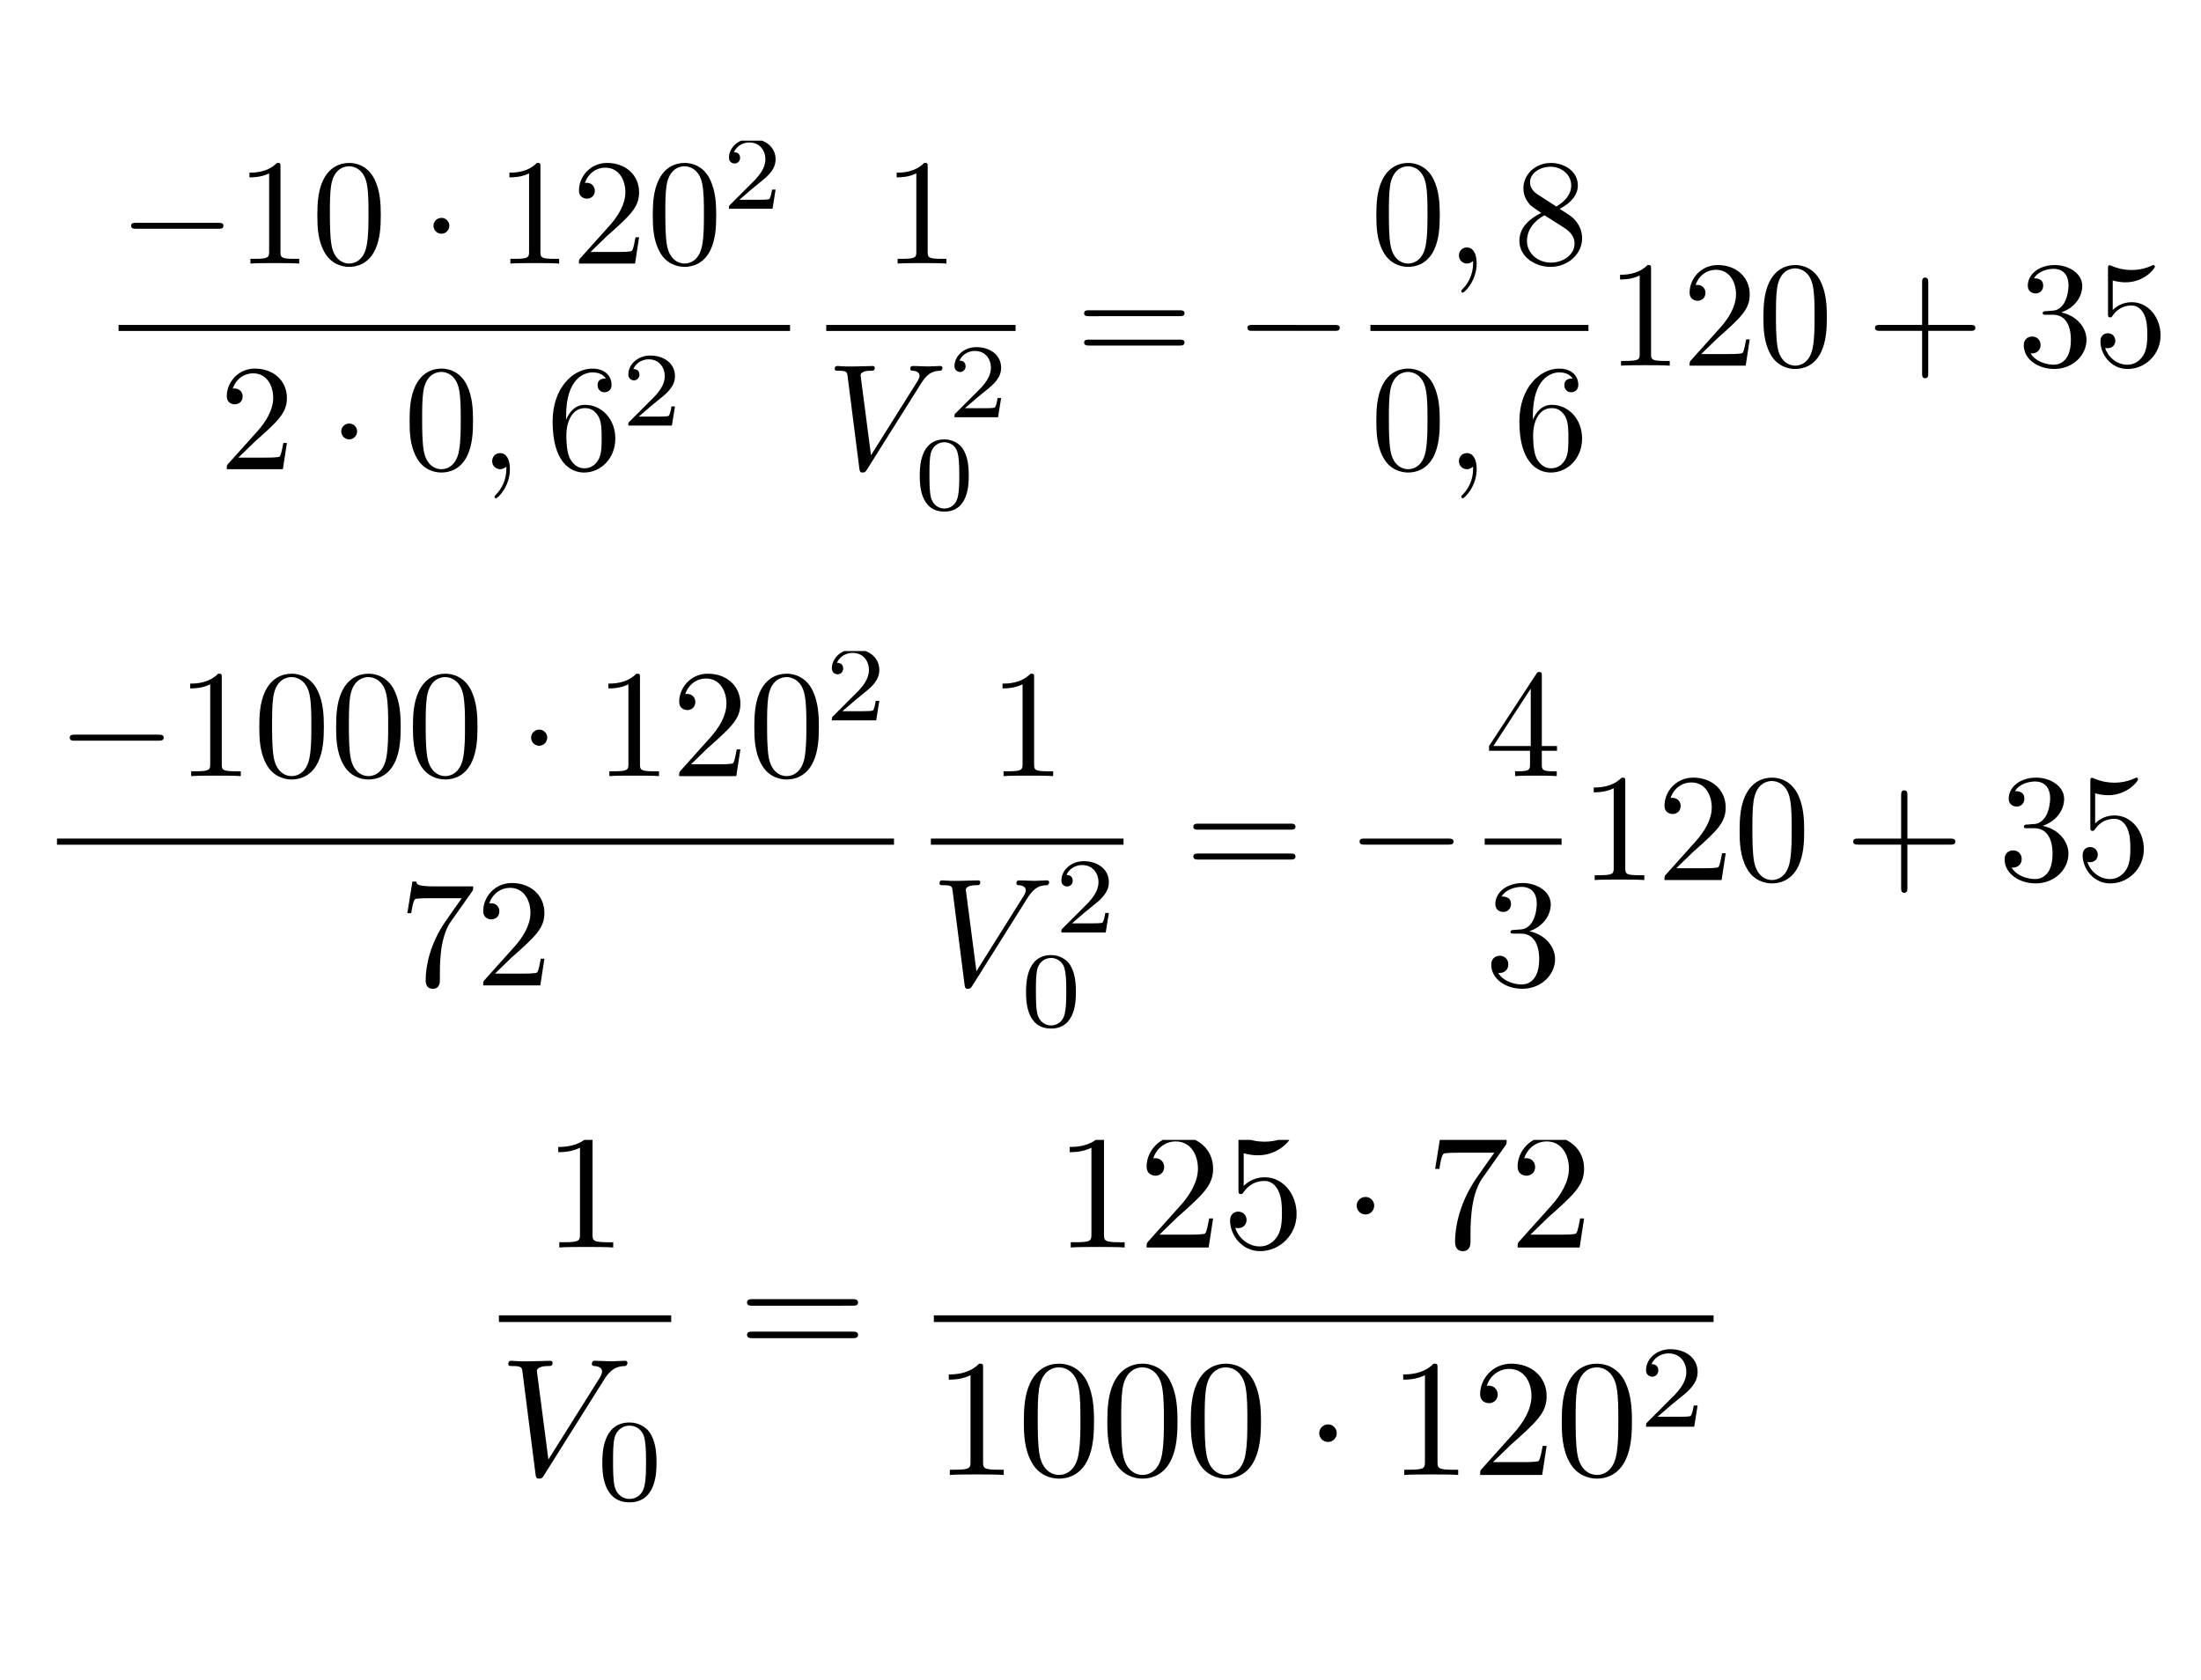 <?xml version="1.0" encoding="UTF-8" standalone="no"?>
<svg
   width="212.396pt"
   height="162.066pt"
   viewBox="0 0 212.396 162.066"
   version="1.1"
   id="svg5541"
   xml:space="preserve"
   xmlns:xlink="http://www.w3.org/1999/xlink"
   xmlns="http://www.w3.org/2000/svg"
   xmlns:svg="http://www.w3.org/2000/svg"><defs
     id="defs5414"><g
       id="g5409"><symbol
         overflow="visible"
         id="glyph0-0"><path
           style="stroke:none"
           d=""
           id="path5352" /></symbol><symbol
         overflow="visible"
         id="glyph0-1"><path
           style="stroke:none"
           d="m 6.562,-2.297 c 0.172,0 0.359,0 0.359,-0.203 0,-0.188 -0.188,-0.188 -0.359,-0.188 H 1.172 c -0.172,0 -0.344,0 -0.344,0.188 0,0.203 0.172,0.203 0.344,0.203 z m 0,0"
           id="path5355" /></symbol><symbol
         overflow="visible"
         id="glyph0-2"><path
           style="stroke:none"
           d="m 1.906,-2.5 c 0,-0.281 -0.234,-0.516 -0.516,-0.516 -0.297,0 -0.531,0.234 -0.531,0.516 0,0.297 0.234,0.531 0.531,0.531 0.281,0 0.516,-0.234 0.516,-0.531 z m 0,0"
           id="path5358" /></symbol><symbol
         overflow="visible"
         id="glyph1-0"><path
           style="stroke:none"
           d=""
           id="path5361" /></symbol><symbol
         overflow="visible"
         id="glyph1-1"><path
           style="stroke:none"
           d="m 2.938,-6.375 c 0,-0.25 0,-0.266 -0.234,-0.266 C 2.078,-6 1.203,-6 0.891,-6 v 0.312 c 0.203,0 0.781,0 1.297,-0.266 v 5.172 c 0,0.359 -0.031,0.469 -0.922,0.469 h -0.312 V 0 c 0.344,-0.031 1.203,-0.031 1.609,-0.031 0.391,0 1.266,0 1.609,0.031 v -0.312 h -0.312 c -0.906,0 -0.922,-0.109 -0.922,-0.469 z m 0,0"
           id="path5364" /></symbol><symbol
         overflow="visible"
         id="glyph1-2"><path
           style="stroke:none"
           d="m 4.578,-3.188 c 0,-0.797 -0.047,-1.594 -0.391,-2.328 -0.453,-0.969 -1.281,-1.125 -1.688,-1.125 -0.609,0 -1.328,0.266 -1.75,1.188 -0.312,0.688 -0.359,1.469 -0.359,2.266 0,0.75 0.031,1.641 0.453,2.406 0.422,0.797 1.156,1 1.641,1 0.531,0 1.297,-0.203 1.734,-1.156 0.312,-0.688 0.359,-1.469 0.359,-2.25 z M 2.484,0 C 2.094,0 1.5,-0.25 1.328,-1.203 1.219,-1.797 1.219,-2.719 1.219,-3.312 c 0,-0.641 0,-1.297 0.078,-1.828 0.188,-1.188 0.938,-1.281 1.188,-1.281 0.328,0 0.984,0.188 1.172,1.172 0.109,0.562 0.109,1.312 0.109,1.938 0,0.75 0,1.422 -0.109,2.062 C 3.5,-0.297 2.938,0 2.484,0 Z m 0,0"
           id="path5367" /></symbol><symbol
         overflow="visible"
         id="glyph1-3"><path
           style="stroke:none"
           d="m 1.266,-0.766 1.062,-1.031 c 1.547,-1.375 2.141,-1.906 2.141,-2.906 0,-1.141 -0.891,-1.938 -2.109,-1.938 -1.125,0 -1.859,0.922 -1.859,1.812 0,0.547 0.5,0.547 0.531,0.547 0.172,0 0.516,-0.109 0.516,-0.531 0,-0.25 -0.188,-0.516 -0.531,-0.516 -0.078,0 -0.094,0 -0.125,0.016 0.219,-0.656 0.766,-1.016 1.344,-1.016 0.906,0 1.328,0.812 1.328,1.625 C 3.562,-3.906 3.078,-3.125 2.516,-2.5 l -1.906,2.125 C 0.5,-0.266 0.5,-0.234 0.5,0 H 4.203 L 4.469,-1.734 H 4.234 C 4.172,-1.438 4.109,-1 4,-0.844 3.938,-0.766 3.281,-0.766 3.062,-0.766 Z m 0,0"
           id="path5370" /></symbol><symbol
         overflow="visible"
         id="glyph1-4"><path
           style="stroke:none"
           d="m 1.312,-3.266 v -0.25 c 0,-2.516 1.234,-2.875 1.75,-2.875 0.234,0 0.656,0.062 0.875,0.406 -0.156,0 -0.547,0 -0.547,0.438 0,0.312 0.234,0.469 0.453,0.469 0.156,0 0.469,-0.094 0.469,-0.484 0,-0.594 -0.438,-1.078 -1.266,-1.078 -1.281,0 -2.625,1.281 -2.625,3.484 0,2.672 1.156,3.375 2.078,3.375 1.109,0 2.062,-0.938 2.062,-2.25 0,-1.266 -0.891,-2.219 -2,-2.219 -0.672,0 -1.047,0.5 -1.25,0.984 z M 2.5,-0.062 c -0.625,0 -0.922,-0.594 -0.984,-0.75 -0.188,-0.469 -0.188,-1.266 -0.188,-1.438 0,-0.781 0.328,-1.781 1.219,-1.781 0.172,0 0.625,0 0.938,0.625 0.172,0.359 0.172,0.875 0.172,1.359 0,0.484 0,0.984 -0.172,1.344 C 3.188,-0.109 2.734,-0.062 2.5,-0.062 Z m 0,0"
           id="path5373" /></symbol><symbol
         overflow="visible"
         id="glyph1-5"><path
           style="stroke:none"
           d="m 6.844,-3.266 c 0.156,0 0.344,0 0.344,-0.188 C 7.188,-3.656 7,-3.656 6.859,-3.656 h -5.969 c -0.141,0 -0.328,0 -0.328,0.203 0,0.188 0.188,0.188 0.328,0.188 z m 0.016,1.938 c 0.141,0 0.328,0 0.328,-0.203 0,-0.188 -0.188,-0.188 -0.344,-0.188 H 0.891 c -0.141,0 -0.328,0 -0.328,0.188 0,0.203 0.188,0.203 0.328,0.203 z m 0,0"
           id="path5376" /></symbol><symbol
         overflow="visible"
         id="glyph1-6"><path
           style="stroke:none"
           d="m 1.625,-4.562 c -0.453,-0.297 -0.5,-0.625 -0.5,-0.797 0,-0.609 0.656,-1.031 1.359,-1.031 0.719,0 1.359,0.516 1.359,1.234 0,0.578 -0.391,1.047 -0.984,1.391 z m 1.453,0.953 C 3.797,-3.984 4.281,-4.5 4.281,-5.156 c 0,-0.922 -0.875,-1.484 -1.781,-1.484 -1,0 -1.812,0.734 -1.812,1.672 0,0.172 0.016,0.625 0.438,1.094 0.109,0.109 0.484,0.359 0.734,0.531 C 1.281,-3.047 0.422,-2.5 0.422,-1.5 c 0,1.047 1.016,1.719 2.062,1.719 1.125,0 2.078,-0.828 2.078,-1.891 0,-0.359 -0.109,-0.812 -0.5,-1.234 C 3.875,-3.109 3.719,-3.203 3.078,-3.609 Z m -1,0.422 1.234,0.781 c 0.281,0.188 0.75,0.484 0.75,1.094 0,0.734 -0.75,1.25 -1.562,1.25 -0.859,0 -1.578,-0.609 -1.578,-1.438 0,-0.578 0.312,-1.219 1.156,-1.688 z m 0,0"
           id="path5379" /></symbol><symbol
         overflow="visible"
         id="glyph1-7"><path
           style="stroke:none"
           d="m 4.078,-2.297 h 2.781 C 7,-2.297 7.188,-2.297 7.188,-2.5 7.188,-2.688 7,-2.688 6.859,-2.688 h -2.781 v -2.797 c 0,-0.141 0,-0.328 -0.203,-0.328 -0.203,0 -0.203,0.188 -0.203,0.328 V -2.688 h -2.781 c -0.141,0 -0.328,0 -0.328,0.188 0,0.203 0.188,0.203 0.328,0.203 h 2.781 V 0.5 c 0,0.141 0,0.328 0.203,0.328 0.203,0 0.203,-0.188 0.203,-0.328 z m 0,0"
           id="path5382" /></symbol><symbol
         overflow="visible"
         id="glyph1-8"><path
           style="stroke:none"
           d="m 2.891,-3.516 c 0.812,-0.266 1.391,-0.953 1.391,-1.75 0,-0.812 -0.875,-1.375 -1.828,-1.375 -1,0 -1.766,0.594 -1.766,1.359 0,0.328 0.219,0.516 0.516,0.516 0.297,0 0.5,-0.219 0.5,-0.516 0,-0.484 -0.469,-0.484 -0.609,-0.484 0.297,-0.5 0.953,-0.625 1.312,-0.625 0.422,0 0.969,0.219 0.969,1.109 0,0.125 -0.031,0.703 -0.281,1.141 C 2.797,-3.656 2.453,-3.625 2.203,-3.625 2.125,-3.609 1.891,-3.594 1.812,-3.594 c -0.078,0.016 -0.141,0.031 -0.141,0.125 0,0.109 0.062,0.109 0.234,0.109 h 0.438 c 0.812,0 1.188,0.672 1.188,1.656 0,1.359 -0.688,1.641 -1.125,1.641 -0.438,0 -1.188,-0.172 -1.531,-0.75 0.344,0.047 0.656,-0.172 0.656,-0.547 0,-0.359 -0.266,-0.562 -0.547,-0.562 -0.25,0 -0.562,0.141 -0.562,0.578 0,0.906 0.922,1.562 2.016,1.562 1.219,0 2.125,-0.906 2.125,-1.922 0,-0.812 -0.641,-1.594 -1.672,-1.812 z m 0,0"
           id="path5385" /></symbol><symbol
         overflow="visible"
         id="glyph1-9"><path
           style="stroke:none"
           d="m 4.469,-2 c 0,-1.188 -0.812,-2.188 -1.891,-2.188 -0.469,0 -0.906,0.156 -1.266,0.516 V -5.625 c 0.203,0.062 0.531,0.125 0.844,0.125 1.234,0 1.938,-0.906 1.938,-1.031 0,-0.062 -0.031,-0.109 -0.109,-0.109 0,0 -0.031,0 -0.078,0.031 C 3.703,-6.516 3.219,-6.312 2.547,-6.312 2.156,-6.312 1.688,-6.391 1.219,-6.594 1.141,-6.625 1.125,-6.625 1.109,-6.625 1,-6.625 1,-6.547 1,-6.391 V -3.438 c 0,0.172 0,0.25 0.141,0.25 0.078,0 0.094,-0.016 0.141,-0.078 C 1.391,-3.422 1.75,-3.969 2.562,-3.969 c 0.516,0 0.766,0.453 0.844,0.641 0.156,0.375 0.188,0.75 0.188,1.25 0,0.359 0,0.953 -0.25,1.375 C 3.109,-0.312 2.734,-0.062 2.281,-0.062 c -0.719,0 -1.297,-0.531 -1.469,-1.109 0.031,0 0.062,0.016 0.172,0.016 0.328,0 0.5,-0.25 0.5,-0.484 0,-0.25 -0.172,-0.5 -0.5,-0.5 C 0.844,-2.141 0.5,-2.062 0.5,-1.609 0.5,-0.75 1.188,0.219 2.297,0.219 3.453,0.219 4.469,-0.734 4.469,-2 Z m 0,0"
           id="path5388" /></symbol><symbol
         overflow="visible"
         id="glyph2-0"><path
           style="stroke:none"
           d=""
           id="path5391" /></symbol><symbol
         overflow="visible"
         id="glyph2-1"><path
           style="stroke:none"
           d="M 3.516,-1.266 H 3.281 c -0.016,0.156 -0.094,0.562 -0.188,0.625 C 3.047,-0.594 2.516,-0.594 2.406,-0.594 H 1.125 c 0.734,-0.641 0.984,-0.844 1.391,-1.172 0.516,-0.406 1,-0.844 1,-1.5 0,-0.844 -0.734,-1.359 -1.625,-1.359 -0.859,0 -1.453,0.609 -1.453,1.25 0,0.344 0.297,0.391 0.375,0.391 0.156,0 0.359,-0.125 0.359,-0.375 0,-0.125 -0.047,-0.375 -0.406,-0.375 C 0.984,-4.219 1.453,-4.375 1.781,-4.375 c 0.703,0 1.062,0.547 1.062,1.109 0,0.609 -0.438,1.078 -0.656,1.328 L 0.516,-0.266 C 0.438,-0.203 0.438,-0.188 0.438,0 h 2.875 z m 0,0"
           id="path5394" /></symbol><symbol
         overflow="visible"
         id="glyph2-2"><path
           style="stroke:none"
           d="M 3.594,-2.219 C 3.594,-2.984 3.5,-3.547 3.188,-4.031 2.969,-4.344 2.531,-4.625 1.984,-4.625 c -1.625,0 -1.625,1.906 -1.625,2.406 0,0.5 0,2.359 1.625,2.359 1.609,0 1.609,-1.859 1.609,-2.359 z M 1.984,-0.062 c -0.328,0 -0.75,-0.188 -0.891,-0.75 C 1,-1.219 1,-1.797 1,-2.312 1,-2.828 1,-3.359 1.094,-3.734 1.25,-4.281 1.688,-4.438 1.984,-4.438 c 0.375,0 0.734,0.234 0.859,0.641 0.109,0.375 0.125,0.875 0.125,1.484 0,0.516 0,1.031 -0.094,1.469 -0.141,0.641 -0.609,0.781 -0.891,0.781 z m 0,0"
           id="path5397" /></symbol><symbol
         overflow="visible"
         id="glyph3-0"><path
           style="stroke:none"
           d=""
           id="path5400" /></symbol><symbol
         overflow="visible"
         id="glyph3-1"><path
           style="stroke:none"
           d="m 2.031,-0.016 c 0,-0.656 -0.25,-1.047 -0.641,-1.047 -0.328,0 -0.531,0.25 -0.531,0.531 C 0.859,-0.266 1.062,0 1.391,0 1.5,0 1.641,-0.047 1.734,-0.125 1.766,-0.156 1.781,-0.156 1.781,-0.156 c 0.016,0 0.016,0 0.016,0.141 0,0.75 -0.344,1.344 -0.672,1.672 -0.109,0.109 -0.109,0.125 -0.109,0.156 0,0.078 0.047,0.109 0.094,0.109 0.109,0 0.922,-0.766 0.922,-1.938 z m 0,0"
           id="path5403" /></symbol><symbol
         overflow="visible"
         id="glyph3-2"><path
           style="stroke:none"
           d="M 6.266,-5.672 C 6.75,-6.453 7.172,-6.484 7.531,-6.5 c 0.125,-0.016 0.141,-0.172 0.141,-0.188 0,-0.078 -0.062,-0.125 -0.141,-0.125 -0.25,0 -0.547,0.031 -0.812,0.031 -0.328,0 -0.672,-0.031 -0.984,-0.031 -0.062,0 -0.188,0 -0.188,0.188 0,0.109 0.078,0.125 0.156,0.125 0.266,0.016 0.453,0.125 0.453,0.328 0,0.156 -0.141,0.375 -0.141,0.375 l -3.062,4.875 -0.688,-5.281 C 2.266,-6.375 2.5,-6.5 2.953,-6.5 c 0.141,0 0.25,0 0.25,-0.203 0,-0.078 -0.078,-0.109 -0.125,-0.109 -0.406,0 -0.828,0.031 -1.25,0.031 -0.172,0 -0.359,0 -0.547,0 -0.172,0 -0.359,-0.031 -0.531,-0.031 -0.078,0 -0.188,0 -0.188,0.188 0,0.125 0.078,0.125 0.25,0.125 0.547,0 0.562,0.094 0.594,0.344 L 2.188,-0.016 C 2.219,0.188 2.266,0.219 2.391,0.219 c 0.156,0 0.203,-0.047 0.281,-0.172 z m 0,0"
           id="path5406" /></symbol></g><clipPath
       id="clip1"><path
         d="m 40,0.66 h 4 V 6 h -4 z m 0,0"
         id="path5411" /></clipPath><g
       id="g6271"><symbol
         overflow="visible"
         id="glyph0-0-4"><path
           style="stroke:none"
           d=""
           id="path6217" /></symbol><symbol
         overflow="visible"
         id="glyph0-1-5"><path
           style="stroke:none"
           d="m 6.562,-2.297 c 0.172,0 0.359,0 0.359,-0.203 0,-0.188 -0.188,-0.188 -0.359,-0.188 H 1.172 c -0.172,0 -0.344,0 -0.344,0.188 0,0.203 0.172,0.203 0.344,0.203 z m 0,0"
           id="path6220" /></symbol><symbol
         overflow="visible"
         id="glyph0-2-0"><path
           style="stroke:none"
           d="m 1.906,-2.5 c 0,-0.281 -0.234,-0.516 -0.516,-0.516 -0.297,0 -0.531,0.234 -0.531,0.516 0,0.297 0.234,0.531 0.531,0.531 0.281,0 0.516,-0.234 0.516,-0.531 z m 0,0"
           id="path6223" /></symbol><symbol
         overflow="visible"
         id="glyph1-0-3"><path
           style="stroke:none"
           d=""
           id="path6226" /></symbol><symbol
         overflow="visible"
         id="glyph1-1-6"><path
           style="stroke:none"
           d="m 2.938,-6.375 c 0,-0.25 0,-0.266 -0.234,-0.266 C 2.078,-6 1.203,-6 0.891,-6 v 0.312 c 0.203,0 0.781,0 1.297,-0.266 v 5.172 c 0,0.359 -0.031,0.469 -0.922,0.469 h -0.312 V 0 c 0.344,-0.031 1.203,-0.031 1.609,-0.031 0.391,0 1.266,0 1.609,0.031 v -0.312 h -0.312 c -0.906,0 -0.922,-0.109 -0.922,-0.469 z m 0,0"
           id="path6229" /></symbol><symbol
         overflow="visible"
         id="glyph1-2-1"><path
           style="stroke:none"
           d="m 4.578,-3.188 c 0,-0.797 -0.047,-1.594 -0.391,-2.328 -0.453,-0.969 -1.281,-1.125 -1.688,-1.125 -0.609,0 -1.328,0.266 -1.75,1.188 -0.312,0.688 -0.359,1.469 -0.359,2.266 0,0.75 0.031,1.641 0.453,2.406 0.422,0.797 1.156,1 1.641,1 0.531,0 1.297,-0.203 1.734,-1.156 0.312,-0.688 0.359,-1.469 0.359,-2.25 z M 2.484,0 C 2.094,0 1.5,-0.25 1.328,-1.203 1.219,-1.797 1.219,-2.719 1.219,-3.312 c 0,-0.641 0,-1.297 0.078,-1.828 0.188,-1.188 0.938,-1.281 1.188,-1.281 0.328,0 0.984,0.188 1.172,1.172 0.109,0.562 0.109,1.312 0.109,1.938 0,0.75 0,1.422 -0.109,2.062 C 3.5,-0.297 2.938,0 2.484,0 Z m 0,0"
           id="path6232" /></symbol><symbol
         overflow="visible"
         id="glyph1-3-0"><path
           style="stroke:none"
           d="m 1.266,-0.766 1.062,-1.031 c 1.547,-1.375 2.141,-1.906 2.141,-2.906 0,-1.141 -0.891,-1.938 -2.109,-1.938 -1.125,0 -1.859,0.922 -1.859,1.812 0,0.547 0.5,0.547 0.531,0.547 0.172,0 0.516,-0.109 0.516,-0.531 0,-0.25 -0.188,-0.516 -0.531,-0.516 -0.078,0 -0.094,0 -0.125,0.016 0.219,-0.656 0.766,-1.016 1.344,-1.016 0.906,0 1.328,0.812 1.328,1.625 C 3.562,-3.906 3.078,-3.125 2.516,-2.5 l -1.906,2.125 C 0.5,-0.266 0.5,-0.234 0.5,0 H 4.203 L 4.469,-1.734 H 4.234 C 4.172,-1.438 4.109,-1 4,-0.844 3.938,-0.766 3.281,-0.766 3.062,-0.766 Z m 0,0"
           id="path6235" /></symbol><symbol
         overflow="visible"
         id="glyph1-4-6"><path
           style="stroke:none"
           d="m 4.75,-6.078 c 0.078,-0.109 0.078,-0.125 0.078,-0.344 H 2.406 c -1.203,0 -1.234,-0.125 -1.266,-0.312 h -0.25 L 0.562,-4.688 h 0.25 c 0.031,-0.156 0.109,-0.781 0.25,-0.906 0.062,-0.062 0.844,-0.062 0.969,-0.062 h 2.062 C 3.984,-5.5 3.203,-4.406 2.984,-4.078 2.078,-2.734 1.75,-1.344 1.75,-0.328 c 0,0.094 0,0.547 0.469,0.547 0.453,0 0.453,-0.453 0.453,-0.547 V -0.844 c 0,-0.547 0.031,-1.094 0.109,-1.625 0.047,-0.234 0.172,-1.094 0.625,-1.703 z m 0,0"
           id="path6238" /></symbol><symbol
         overflow="visible"
         id="glyph1-5-3"><path
           style="stroke:none"
           d="m 6.844,-3.266 c 0.156,0 0.344,0 0.344,-0.188 C 7.188,-3.656 7,-3.656 6.859,-3.656 h -5.969 c -0.141,0 -0.328,0 -0.328,0.203 0,0.188 0.188,0.188 0.328,0.188 z m 0.016,1.938 c 0.141,0 0.328,0 0.328,-0.203 0,-0.188 -0.188,-0.188 -0.344,-0.188 H 0.891 c -0.141,0 -0.328,0 -0.328,0.188 0,0.203 0.188,0.203 0.328,0.203 z m 0,0"
           id="path6241" /></symbol><symbol
         overflow="visible"
         id="glyph1-6-2"><path
           style="stroke:none"
           d="m 2.938,-1.641 v 0.859 c 0,0.359 -0.031,0.469 -0.766,0.469 H 1.969 V 0 C 2.375,-0.031 2.891,-0.031 3.312,-0.031 c 0.422,0 0.938,0 1.359,0.031 v -0.312 h -0.219 c -0.734,0 -0.75,-0.109 -0.75,-0.469 V -1.641 H 4.688 v -0.312 H 3.703 v -4.531 c 0,-0.203 0,-0.266 -0.172,-0.266 -0.078,0 -0.109,0 -0.188,0.125 l -3.062,4.672 v 0.312 z m 0.047,-0.312 H 0.562 l 2.422,-3.719 z m 0,0"
           id="path6244" /></symbol><symbol
         overflow="visible"
         id="glyph1-7-0"><path
           style="stroke:none"
           d="m 2.891,-3.516 c 0.812,-0.266 1.391,-0.953 1.391,-1.75 0,-0.812 -0.875,-1.375 -1.828,-1.375 -1,0 -1.766,0.594 -1.766,1.359 0,0.328 0.219,0.516 0.516,0.516 0.297,0 0.5,-0.219 0.5,-0.516 0,-0.484 -0.469,-0.484 -0.609,-0.484 0.297,-0.5 0.953,-0.625 1.312,-0.625 0.422,0 0.969,0.219 0.969,1.109 0,0.125 -0.031,0.703 -0.281,1.141 C 2.797,-3.656 2.453,-3.625 2.203,-3.625 2.125,-3.609 1.891,-3.594 1.812,-3.594 c -0.078,0.016 -0.141,0.031 -0.141,0.125 0,0.109 0.062,0.109 0.234,0.109 h 0.438 c 0.812,0 1.188,0.672 1.188,1.656 0,1.359 -0.688,1.641 -1.125,1.641 -0.438,0 -1.188,-0.172 -1.531,-0.75 0.344,0.047 0.656,-0.172 0.656,-0.547 0,-0.359 -0.266,-0.562 -0.547,-0.562 -0.25,0 -0.562,0.141 -0.562,0.578 0,0.906 0.922,1.562 2.016,1.562 1.219,0 2.125,-0.906 2.125,-1.922 0,-0.812 -0.641,-1.594 -1.672,-1.812 z m 0,0"
           id="path6247" /></symbol><symbol
         overflow="visible"
         id="glyph1-8-6"><path
           style="stroke:none"
           d="m 4.078,-2.297 h 2.781 C 7,-2.297 7.188,-2.297 7.188,-2.5 7.188,-2.688 7,-2.688 6.859,-2.688 h -2.781 v -2.797 c 0,-0.141 0,-0.328 -0.203,-0.328 -0.203,0 -0.203,0.188 -0.203,0.328 V -2.688 h -2.781 c -0.141,0 -0.328,0 -0.328,0.188 0,0.203 0.188,0.203 0.328,0.203 h 2.781 V 0.5 c 0,0.141 0,0.328 0.203,0.328 0.203,0 0.203,-0.188 0.203,-0.328 z m 0,0"
           id="path6250" /></symbol><symbol
         overflow="visible"
         id="glyph1-9-1"><path
           style="stroke:none"
           d="m 4.469,-2 c 0,-1.188 -0.812,-2.188 -1.891,-2.188 -0.469,0 -0.906,0.156 -1.266,0.516 V -5.625 c 0.203,0.062 0.531,0.125 0.844,0.125 1.234,0 1.938,-0.906 1.938,-1.031 0,-0.062 -0.031,-0.109 -0.109,-0.109 0,0 -0.031,0 -0.078,0.031 C 3.703,-6.516 3.219,-6.312 2.547,-6.312 2.156,-6.312 1.688,-6.391 1.219,-6.594 1.141,-6.625 1.125,-6.625 1.109,-6.625 1,-6.625 1,-6.547 1,-6.391 V -3.438 c 0,0.172 0,0.25 0.141,0.25 0.078,0 0.094,-0.016 0.141,-0.078 C 1.391,-3.422 1.75,-3.969 2.562,-3.969 c 0.516,0 0.766,0.453 0.844,0.641 0.156,0.375 0.188,0.75 0.188,1.25 0,0.359 0,0.953 -0.25,1.375 C 3.109,-0.312 2.734,-0.062 2.281,-0.062 c -0.719,0 -1.297,-0.531 -1.469,-1.109 0.031,0 0.062,0.016 0.172,0.016 0.328,0 0.5,-0.25 0.5,-0.484 0,-0.25 -0.172,-0.5 -0.5,-0.5 C 0.844,-2.141 0.5,-2.062 0.5,-1.609 0.5,-0.75 1.188,0.219 2.297,0.219 3.453,0.219 4.469,-0.734 4.469,-2 Z m 0,0"
           id="path6253" /></symbol><symbol
         overflow="visible"
         id="glyph2-0-5"><path
           style="stroke:none"
           d=""
           id="path6256" /></symbol><symbol
         overflow="visible"
         id="glyph2-1-5"><path
           style="stroke:none"
           d="M 3.516,-1.266 H 3.281 c -0.016,0.156 -0.094,0.562 -0.188,0.625 C 3.047,-0.594 2.516,-0.594 2.406,-0.594 H 1.125 c 0.734,-0.641 0.984,-0.844 1.391,-1.172 0.516,-0.406 1,-0.844 1,-1.5 0,-0.844 -0.734,-1.359 -1.625,-1.359 -0.859,0 -1.453,0.609 -1.453,1.25 0,0.344 0.297,0.391 0.375,0.391 0.156,0 0.359,-0.125 0.359,-0.375 0,-0.125 -0.047,-0.375 -0.406,-0.375 C 0.984,-4.219 1.453,-4.375 1.781,-4.375 c 0.703,0 1.062,0.547 1.062,1.109 0,0.609 -0.438,1.078 -0.656,1.328 L 0.516,-0.266 C 0.438,-0.203 0.438,-0.188 0.438,0 h 2.875 z m 0,0"
           id="path6259" /></symbol><symbol
         overflow="visible"
         id="glyph2-2-4"><path
           style="stroke:none"
           d="M 3.594,-2.219 C 3.594,-2.984 3.5,-3.547 3.188,-4.031 2.969,-4.344 2.531,-4.625 1.984,-4.625 c -1.625,0 -1.625,1.906 -1.625,2.406 0,0.5 0,2.359 1.625,2.359 1.609,0 1.609,-1.859 1.609,-2.359 z M 1.984,-0.062 c -0.328,0 -0.75,-0.188 -0.891,-0.75 C 1,-1.219 1,-1.797 1,-2.312 1,-2.828 1,-3.359 1.094,-3.734 1.25,-4.281 1.688,-4.438 1.984,-4.438 c 0.375,0 0.734,0.234 0.859,0.641 0.109,0.375 0.125,0.875 0.125,1.484 0,0.516 0,1.031 -0.094,1.469 -0.141,0.641 -0.609,0.781 -0.891,0.781 z m 0,0"
           id="path6262" /></symbol><symbol
         overflow="visible"
         id="glyph3-0-7"><path
           style="stroke:none"
           d=""
           id="path6265" /></symbol><symbol
         overflow="visible"
         id="glyph3-1-6"><path
           style="stroke:none"
           d="M 6.266,-5.672 C 6.75,-6.453 7.172,-6.484 7.531,-6.5 c 0.125,-0.016 0.141,-0.172 0.141,-0.188 0,-0.078 -0.062,-0.125 -0.141,-0.125 -0.25,0 -0.547,0.031 -0.812,0.031 -0.328,0 -0.672,-0.031 -0.984,-0.031 -0.062,0 -0.188,0 -0.188,0.188 0,0.109 0.078,0.125 0.156,0.125 0.266,0.016 0.453,0.125 0.453,0.328 0,0.156 -0.141,0.375 -0.141,0.375 l -3.062,4.875 -0.688,-5.281 C 2.266,-6.375 2.5,-6.5 2.953,-6.5 c 0.141,0 0.25,0 0.25,-0.203 0,-0.078 -0.078,-0.109 -0.125,-0.109 -0.406,0 -0.828,0.031 -1.25,0.031 -0.172,0 -0.359,0 -0.547,0 -0.172,0 -0.359,-0.031 -0.531,-0.031 -0.078,0 -0.188,0 -0.188,0.188 0,0.125 0.078,0.125 0.25,0.125 0.547,0 0.562,0.094 0.594,0.344 L 2.188,-0.016 C 2.219,0.188 2.266,0.219 2.391,0.219 c 0.156,0 0.203,-0.047 0.281,-0.172 z m 0,0"
           id="path6268" /></symbol></g><clipPath
       id="clip1-5"><path
         d="m 50,0.66 h 4 V 6 h -4 z m 0,0"
         id="path6273" /></clipPath><g
       id="g1527"><symbol
         overflow="visible"
         id="glyph0-0-3"><path
           style="stroke:none"
           d=""
           id="path1485" /></symbol><symbol
         overflow="visible"
         id="glyph0-1-6"><path
           style="stroke:none"
           d="m 2.938,-6.375 c 0,-0.25 0,-0.266 -0.234,-0.266 C 2.078,-6 1.203,-6 0.891,-6 v 0.312 c 0.203,0 0.781,0 1.297,-0.266 v 5.172 c 0,0.359 -0.031,0.469 -0.922,0.469 h -0.312 V 0 c 0.344,-0.031 1.203,-0.031 1.609,-0.031 0.391,0 1.266,0 1.609,0.031 v -0.312 h -0.312 c -0.906,0 -0.922,-0.109 -0.922,-0.469 z m 0,0"
           id="path1488" /></symbol><symbol
         overflow="visible"
         id="glyph0-2-75"><path
           style="stroke:none"
           d="m 6.844,-3.266 c 0.156,0 0.344,0 0.344,-0.188 C 7.188,-3.656 7,-3.656 6.859,-3.656 h -5.969 c -0.141,0 -0.328,0 -0.328,0.203 0,0.188 0.188,0.188 0.328,0.188 z m 0.016,1.938 c 0.141,0 0.328,0 0.328,-0.203 0,-0.188 -0.188,-0.188 -0.344,-0.188 H 0.891 c -0.141,0 -0.328,0 -0.328,0.188 0,0.203 0.188,0.203 0.328,0.203 z m 0,0"
           id="path1491" /></symbol><symbol
         overflow="visible"
         id="glyph0-3-3"><path
           style="stroke:none"
           d="m 1.266,-0.766 1.062,-1.031 c 1.547,-1.375 2.141,-1.906 2.141,-2.906 0,-1.141 -0.891,-1.938 -2.109,-1.938 -1.125,0 -1.859,0.922 -1.859,1.812 0,0.547 0.5,0.547 0.531,0.547 0.172,0 0.516,-0.109 0.516,-0.531 0,-0.25 -0.188,-0.516 -0.531,-0.516 -0.078,0 -0.094,0 -0.125,0.016 0.219,-0.656 0.766,-1.016 1.344,-1.016 0.906,0 1.328,0.812 1.328,1.625 C 3.562,-3.906 3.078,-3.125 2.516,-2.5 l -1.906,2.125 C 0.5,-0.266 0.5,-0.234 0.5,0 H 4.203 L 4.469,-1.734 H 4.234 C 4.172,-1.438 4.109,-1 4,-0.844 3.938,-0.766 3.281,-0.766 3.062,-0.766 Z m 0,0"
           id="path1494" /></symbol><symbol
         overflow="visible"
         id="glyph0-4-5"><path
           style="stroke:none"
           d="m 4.469,-2 c 0,-1.188 -0.812,-2.188 -1.891,-2.188 -0.469,0 -0.906,0.156 -1.266,0.516 V -5.625 c 0.203,0.062 0.531,0.125 0.844,0.125 1.234,0 1.938,-0.906 1.938,-1.031 0,-0.062 -0.031,-0.109 -0.109,-0.109 0,0 -0.031,0 -0.078,0.031 C 3.703,-6.516 3.219,-6.312 2.547,-6.312 2.156,-6.312 1.688,-6.391 1.219,-6.594 1.141,-6.625 1.125,-6.625 1.109,-6.625 1,-6.625 1,-6.547 1,-6.391 V -3.438 c 0,0.172 0,0.25 0.141,0.25 0.078,0 0.094,-0.016 0.141,-0.078 C 1.391,-3.422 1.75,-3.969 2.562,-3.969 c 0.516,0 0.766,0.453 0.844,0.641 0.156,0.375 0.188,0.75 0.188,1.25 0,0.359 0,0.953 -0.25,1.375 C 3.109,-0.312 2.734,-0.062 2.281,-0.062 c -0.719,0 -1.297,-0.531 -1.469,-1.109 0.031,0 0.062,0.016 0.172,0.016 0.328,0 0.5,-0.25 0.5,-0.484 0,-0.25 -0.172,-0.5 -0.5,-0.5 C 0.844,-2.141 0.5,-2.062 0.5,-1.609 0.5,-0.75 1.188,0.219 2.297,0.219 3.453,0.219 4.469,-0.734 4.469,-2 Z m 0,0"
           id="path1497" /></symbol><symbol
         overflow="visible"
         id="glyph0-5-6"><path
           style="stroke:none"
           d="m 4.75,-6.078 c 0.078,-0.109 0.078,-0.125 0.078,-0.344 H 2.406 c -1.203,0 -1.234,-0.125 -1.266,-0.312 h -0.25 L 0.562,-4.688 h 0.25 c 0.031,-0.156 0.109,-0.781 0.25,-0.906 0.062,-0.062 0.844,-0.062 0.969,-0.062 h 2.062 C 3.984,-5.5 3.203,-4.406 2.984,-4.078 2.078,-2.734 1.75,-1.344 1.75,-0.328 c 0,0.094 0,0.547 0.469,0.547 0.453,0 0.453,-0.453 0.453,-0.547 V -0.844 c 0,-0.547 0.031,-1.094 0.109,-1.625 0.047,-0.234 0.172,-1.094 0.625,-1.703 z m 0,0"
           id="path1500" /></symbol><symbol
         overflow="visible"
         id="glyph0-6-2"><path
           style="stroke:none"
           d="m 4.578,-3.188 c 0,-0.797 -0.047,-1.594 -0.391,-2.328 -0.453,-0.969 -1.281,-1.125 -1.688,-1.125 -0.609,0 -1.328,0.266 -1.75,1.188 -0.312,0.688 -0.359,1.469 -0.359,2.266 0,0.75 0.031,1.641 0.453,2.406 0.422,0.797 1.156,1 1.641,1 0.531,0 1.297,-0.203 1.734,-1.156 0.312,-0.688 0.359,-1.469 0.359,-2.25 z M 2.484,0 C 2.094,0 1.5,-0.25 1.328,-1.203 1.219,-1.797 1.219,-2.719 1.219,-3.312 c 0,-0.641 0,-1.297 0.078,-1.828 0.188,-1.188 0.938,-1.281 1.188,-1.281 0.328,0 0.984,0.188 1.172,1.172 0.109,0.562 0.109,1.312 0.109,1.938 0,0.75 0,1.422 -0.109,2.062 C 3.5,-0.297 2.938,0 2.484,0 Z m 0,0"
           id="path1503" /></symbol><symbol
         overflow="visible"
         id="glyph1-0-9"><path
           style="stroke:none"
           d=""
           id="path1506" /></symbol><symbol
         overflow="visible"
         id="glyph1-1-1"><path
           style="stroke:none"
           d="M 6.266,-5.672 C 6.75,-6.453 7.172,-6.484 7.531,-6.5 c 0.125,-0.016 0.141,-0.172 0.141,-0.188 0,-0.078 -0.062,-0.125 -0.141,-0.125 -0.25,0 -0.547,0.031 -0.812,0.031 -0.328,0 -0.672,-0.031 -0.984,-0.031 -0.062,0 -0.188,0 -0.188,0.188 0,0.109 0.078,0.125 0.156,0.125 0.266,0.016 0.453,0.125 0.453,0.328 0,0.156 -0.141,0.375 -0.141,0.375 l -3.062,4.875 -0.688,-5.281 C 2.266,-6.375 2.5,-6.5 2.953,-6.5 c 0.141,0 0.25,0 0.25,-0.203 0,-0.078 -0.078,-0.109 -0.125,-0.109 -0.406,0 -0.828,0.031 -1.25,0.031 -0.172,0 -0.359,0 -0.547,0 -0.172,0 -0.359,-0.031 -0.531,-0.031 -0.078,0 -0.188,0 -0.188,0.188 0,0.125 0.078,0.125 0.25,0.125 0.547,0 0.562,0.094 0.594,0.344 L 2.188,-0.016 C 2.219,0.188 2.266,0.219 2.391,0.219 c 0.156,0 0.203,-0.047 0.281,-0.172 z m 0,0"
           id="path1509" /></symbol><symbol
         overflow="visible"
         id="glyph2-0-27"><path
           style="stroke:none"
           d=""
           id="path1512" /></symbol><symbol
         overflow="visible"
         id="glyph2-1-0"><path
           style="stroke:none"
           d="M 3.594,-2.219 C 3.594,-2.984 3.5,-3.547 3.188,-4.031 2.969,-4.344 2.531,-4.625 1.984,-4.625 c -1.625,0 -1.625,1.906 -1.625,2.406 0,0.5 0,2.359 1.625,2.359 1.609,0 1.609,-1.859 1.609,-2.359 z M 1.984,-0.062 c -0.328,0 -0.75,-0.188 -0.891,-0.75 C 1,-1.219 1,-1.797 1,-2.312 1,-2.828 1,-3.359 1.094,-3.734 1.25,-4.281 1.688,-4.438 1.984,-4.438 c 0.375,0 0.734,0.234 0.859,0.641 0.109,0.375 0.125,0.875 0.125,1.484 0,0.516 0,1.031 -0.094,1.469 -0.141,0.641 -0.609,0.781 -0.891,0.781 z m 0,0"
           id="path1515" /></symbol><symbol
         overflow="visible"
         id="glyph2-2-9"><path
           style="stroke:none"
           d="M 3.516,-1.266 H 3.281 c -0.016,0.156 -0.094,0.562 -0.188,0.625 C 3.047,-0.594 2.516,-0.594 2.406,-0.594 H 1.125 c 0.734,-0.641 0.984,-0.844 1.391,-1.172 0.516,-0.406 1,-0.844 1,-1.5 0,-0.844 -0.734,-1.359 -1.625,-1.359 -0.859,0 -1.453,0.609 -1.453,1.25 0,0.344 0.297,0.391 0.375,0.391 0.156,0 0.359,-0.125 0.359,-0.375 0,-0.125 -0.047,-0.375 -0.406,-0.375 C 0.984,-4.219 1.453,-4.375 1.781,-4.375 c 0.703,0 1.062,0.547 1.062,1.109 0,0.609 -0.438,1.078 -0.656,1.328 L 0.516,-0.266 C 0.438,-0.203 0.438,-0.188 0.438,0 h 2.875 z m 0,0"
           id="path1518" /></symbol><symbol
         overflow="visible"
         id="glyph3-0-3"><path
           style="stroke:none"
           d=""
           id="path1521" /></symbol><symbol
         overflow="visible"
         id="glyph3-1-60"><path
           style="stroke:none"
           d="m 1.906,-2.5 c 0,-0.281 -0.234,-0.516 -0.516,-0.516 -0.297,0 -0.531,0.234 -0.531,0.516 0,0.297 0.234,0.531 0.531,0.531 0.281,0 0.516,-0.234 0.516,-0.531 z m 0,0"
           id="path1524" /></symbol></g><clipPath
       id="clip1-6"><path
         d="M 3,0.512 H 8 V 7 H 3 Z m 0,0"
         id="path1529" /></clipPath><clipPath
       id="clip2-2"><path
         d="M 34,0.512 H 48 V 8 H 34 Z m 0,0"
         id="path1532" /></clipPath><clipPath
       id="clip3-6"><path
         d="m 56,0.512 h 9 V 8 h -9 z m 0,0"
         id="path1535" /></clipPath></defs><g
     id="surface1"
     transform="matrix(1.462,0,0,1.462,11.157,12.608)"><g
       style="fill:#000000;fill-opacity:1"
       id="g5418"><use
         xlink:href="#glyph0-1"
         x="0.195"
         y="8.77"
         id="use5416" /></g><g
       style="fill:#000000;fill-opacity:1"
       id="g5424"><use
         xlink:href="#glyph1-1"
         x="7.944"
         y="8.77"
         id="use5420" /><use
         xlink:href="#glyph1-2"
         x="12.925"
         y="8.77"
         id="use5422" /></g><g
       style="fill:#000000;fill-opacity:1"
       id="g5428"><use
         xlink:href="#glyph0-2"
         x="20.121"
         y="8.77"
         id="use5426" /></g><g
       style="fill:#000000;fill-opacity:1"
       id="g5436"><use
         xlink:href="#glyph1-1"
         x="25.102"
         y="8.77"
         id="use5430" /><use
         xlink:href="#glyph1-3"
         x="30.083"
         y="8.77"
         id="use5432" /><use
         xlink:href="#glyph1-2"
         x="35.065"
         y="8.77"
         id="use5434" /></g><g
       clip-path="url(#clip1)"
       clip-rule="nonzero"
       id="g5442"><g
         style="fill:#000000;fill-opacity:1"
         id="g5440"><use
           xlink:href="#glyph2-1"
           x="40.046"
           y="5.154"
           id="use5438" /></g></g><path
       style="fill:none;stroke:#000000;stroke-width:0.398;stroke-linecap:butt;stroke-linejoin:miter;stroke-miterlimit:10;stroke-opacity:1"
       d="M 3.125e-4,-5.3125e-4 H 44.321"
       transform="matrix(1,0,0,-1,0.195,13.019)"
       id="path5444" /><g
       style="fill:#000000;fill-opacity:1"
       id="g5448"><use
         xlink:href="#glyph1-3"
         x="6.837"
         y="22.343"
         id="use5446" /></g><g
       style="fill:#000000;fill-opacity:1"
       id="g5452"><use
         xlink:href="#glyph0-2"
         x="14.033"
         y="22.343"
         id="use5450" /></g><g
       style="fill:#000000;fill-opacity:1"
       id="g5456"><use
         xlink:href="#glyph1-2"
         x="19.014"
         y="22.343"
         id="use5454" /></g><g
       style="fill:#000000;fill-opacity:1"
       id="g5460"><use
         xlink:href="#glyph3-1"
         x="23.995"
         y="22.343"
         id="use5458" /></g><g
       style="fill:#000000;fill-opacity:1"
       id="g5464"><use
         xlink:href="#glyph1-4"
         x="28.423"
         y="22.343"
         id="use5462" /></g><g
       style="fill:#000000;fill-opacity:1"
       id="g5468"><use
         xlink:href="#glyph2-1"
         x="33.404"
         y="19.465"
         id="use5466" /></g><g
       style="fill:#000000;fill-opacity:1"
       id="g5472"><use
         xlink:href="#glyph1-1"
         x="50.663"
         y="8.77"
         id="use5470" /></g><path
       style="fill:none;stroke:#000000;stroke-width:0.398;stroke-linecap:butt;stroke-linejoin:miter;stroke-miterlimit:10;stroke-opacity:1"
       d="M 2.5e-4,-5.3125e-4 H 12.496"
       transform="matrix(1,0,0,-1,46.906,13.019)"
       id="path5474" /><g
       style="fill:#000000;fill-opacity:1"
       id="g5478"><use
         xlink:href="#glyph3-2"
         x="46.906"
         y="22.343"
         id="use5476" /></g><g
       style="fill:#000000;fill-opacity:1"
       id="g5482"><use
         xlink:href="#glyph2-1"
         x="54.932"
         y="18.912"
         id="use5480" /></g><g
       style="fill:#000000;fill-opacity:1"
       id="g5486"><use
         xlink:href="#glyph2-2"
         x="52.718"
         y="25"
         id="use5484" /></g><g
       style="fill:#000000;fill-opacity:1"
       id="g5490"><use
         xlink:href="#glyph1-5"
         x="63.364"
         y="15.509"
         id="use5488" /></g><g
       style="fill:#000000;fill-opacity:1"
       id="g5494"><use
         xlink:href="#glyph0-1"
         x="73.88"
         y="15.509"
         id="use5492" /></g><g
       style="fill:#000000;fill-opacity:1"
       id="g5498"><use
         xlink:href="#glyph1-2"
         x="82.824"
         y="8.77"
         id="use5496" /></g><g
       style="fill:#000000;fill-opacity:1"
       id="g5502"><use
         xlink:href="#glyph3-1"
         x="87.806"
         y="8.77"
         id="use5500" /></g><g
       style="fill:#000000;fill-opacity:1"
       id="g5506"><use
         xlink:href="#glyph1-6"
         x="92.234"
         y="8.77"
         id="use5504" /></g><path
       style="fill:none;stroke:#000000;stroke-width:0.398;stroke-linecap:butt;stroke-linejoin:miter;stroke-miterlimit:10;stroke-opacity:1"
       d="M 2.1875e-4,-5.3125e-4 H 14.391"
       transform="matrix(1,0,0,-1,82.824,13.019)"
       id="path5508" /><g
       style="fill:#000000;fill-opacity:1"
       id="g5512"><use
         xlink:href="#glyph1-2"
         x="82.824"
         y="22.343"
         id="use5510" /></g><g
       style="fill:#000000;fill-opacity:1"
       id="g5516"><use
         xlink:href="#glyph3-1"
         x="87.806"
         y="22.343"
         id="use5514" /></g><g
       style="fill:#000000;fill-opacity:1"
       id="g5520"><use
         xlink:href="#glyph1-4"
         x="92.234"
         y="22.343"
         id="use5518" /></g><g
       style="fill:#000000;fill-opacity:1"
       id="g5528"><use
         xlink:href="#glyph1-1"
         x="98.41"
         y="15.509"
         id="use5522" /><use
         xlink:href="#glyph1-3"
         x="103.391"
         y="15.509"
         id="use5524" /><use
         xlink:href="#glyph1-2"
         x="108.373"
         y="15.509"
         id="use5526" /></g><g
       style="fill:#000000;fill-opacity:1"
       id="g5532"><use
         xlink:href="#glyph1-7"
         x="115.566"
         y="15.509"
         id="use5530" /></g><g
       style="fill:#000000;fill-opacity:1"
       id="g5538"><use
         xlink:href="#glyph1-8"
         x="125.526"
         y="15.509"
         id="use5534" /><use
         xlink:href="#glyph1-9"
         x="130.508"
         y="15.509"
         id="use5536" /></g></g><g
     id="surface1-6"
     transform="matrix(1.488,0,0,1.488,5.209,61.836)"><g
       style="fill:#000000;fill-opacity:1"
       id="g6280"><use
         xlink:href="#glyph0-1-5"
         x="0.195"
         y="8.77"
         id="use6278" /></g><g
       style="fill:#000000;fill-opacity:1"
       id="g6290"><use
         xlink:href="#glyph1-1-6"
         x="7.944"
         y="8.77"
         id="use6282" /><use
         xlink:href="#glyph1-2-1"
         x="12.925"
         y="8.77"
         id="use6284" /><use
         xlink:href="#glyph1-2-1"
         x="17.907"
         y="8.77"
         id="use6286" /><use
         xlink:href="#glyph1-2-1"
         x="22.888"
         y="8.77"
         id="use6288" /></g><g
       style="fill:#000000;fill-opacity:1"
       id="g6294"><use
         xlink:href="#glyph0-2-0"
         x="30.083"
         y="8.77"
         id="use6292" /></g><g
       style="fill:#000000;fill-opacity:1"
       id="g6302"><use
         xlink:href="#glyph1-1-6"
         x="35.065"
         y="8.77"
         id="use6296" /><use
         xlink:href="#glyph1-3-0"
         x="40.046"
         y="8.77"
         id="use6298" /><use
         xlink:href="#glyph1-2-1"
         x="45.028"
         y="8.77"
         id="use6300" /></g><g
       clip-path="url(#clip1-5)"
       clip-rule="nonzero"
       id="g6308"><g
         style="fill:#000000;fill-opacity:1"
         id="g6306"><use
           xlink:href="#glyph2-1-5"
           x="50.009"
           y="5.154"
           id="use6304" /></g></g><path
       style="fill:none;stroke:#000000;stroke-width:0.398;stroke-linecap:butt;stroke-linejoin:miter;stroke-miterlimit:10;stroke-opacity:1"
       d="M 3.125e-4,-5.3125e-4 H 54.282"
       transform="matrix(1,0,0,-1,0.195,13.019)"
       id="path6310" /><g
       style="fill:#000000;fill-opacity:1"
       id="g6316"><use
         xlink:href="#glyph1-4-6"
         x="22.355"
         y="22.343"
         id="use6312" /><use
         xlink:href="#glyph1-3-0"
         x="27.336"
         y="22.343"
         id="use6314" /></g><g
       style="fill:#000000;fill-opacity:1"
       id="g6320"><use
         xlink:href="#glyph1-1-6"
         x="60.626"
         y="8.77"
         id="use6318" /></g><path
       style="fill:none;stroke:#000000;stroke-width:0.398;stroke-linecap:butt;stroke-linejoin:miter;stroke-miterlimit:10;stroke-opacity:1"
       d="M -0.002,-5.3125e-4 H 12.494"
       transform="matrix(1,0,0,-1,56.869,13.019)"
       id="path6322" /><g
       style="fill:#000000;fill-opacity:1"
       id="g6326"><use
         xlink:href="#glyph3-1-6"
         x="56.869"
         y="22.343"
         id="use6324" /></g><g
       style="fill:#000000;fill-opacity:1"
       id="g6330"><use
         xlink:href="#glyph2-1-5"
         x="64.895"
         y="18.912"
         id="use6328" /></g><g
       style="fill:#000000;fill-opacity:1"
       id="g6334"><use
         xlink:href="#glyph2-2-4"
         x="62.681"
         y="25"
         id="use6332" /></g><g
       style="fill:#000000;fill-opacity:1"
       id="g6338"><use
         xlink:href="#glyph1-5-3"
         x="73.327"
         y="15.509"
         id="use6336" /></g><g
       style="fill:#000000;fill-opacity:1"
       id="g6342"><use
         xlink:href="#glyph0-1-5"
         x="83.843"
         y="15.509"
         id="use6340" /></g><g
       style="fill:#000000;fill-opacity:1"
       id="g6346"><use
         xlink:href="#glyph1-6-2"
         x="92.787"
         y="8.77"
         id="use6344" /></g><path
       style="fill:none;stroke:#000000;stroke-width:0.398;stroke-linecap:butt;stroke-linejoin:miter;stroke-miterlimit:10;stroke-opacity:1"
       d="M -0.002,-5.3125e-4 H 4.983"
       transform="matrix(1,0,0,-1,92.787,13.019)"
       id="path6348" /><g
       style="fill:#000000;fill-opacity:1"
       id="g6352"><use
         xlink:href="#glyph1-7-0"
         x="92.787"
         y="22.343"
         id="use6350" /></g><g
       style="fill:#000000;fill-opacity:1"
       id="g6360"><use
         xlink:href="#glyph1-1-6"
         x="98.964"
         y="15.509"
         id="use6354" /><use
         xlink:href="#glyph1-3-0"
         x="103.945"
         y="15.509"
         id="use6356" /><use
         xlink:href="#glyph1-2-1"
         x="108.927"
         y="15.509"
         id="use6358" /></g><g
       style="fill:#000000;fill-opacity:1"
       id="g6364"><use
         xlink:href="#glyph1-8-6"
         x="116.12"
         y="15.509"
         id="use6362" /></g><g
       style="fill:#000000;fill-opacity:1"
       id="g6370"><use
         xlink:href="#glyph1-7-0"
         x="126.08"
         y="15.509"
         id="use6366" /><use
         xlink:href="#glyph1-9-1"
         x="131.062"
         y="15.509"
         id="use6368" /></g></g><g
     id="surface1-1"
     transform="matrix(1.617,0,0,1.617,47.83,109.158)"><g
       clip-path="url(#clip1-6)"
       clip-rule="nonzero"
       id="g1544"><g
         style="fill:#000000;fill-opacity:1"
         id="g1542"><use
           xlink:href="#glyph0-1-6"
           x="2.845"
           y="6.932"
           id="use1540" /></g></g><path
       style="fill:none;stroke:#000000;stroke-width:0.398;stroke-linecap:butt;stroke-linejoin:miter;stroke-miterlimit:10;stroke-opacity:1"
       d="M 3.125e-4,0.001 H 10.282"
       transform="matrix(1,0,0,-1,0.195,11.181)"
       id="path1546" /><g
       style="fill:#000000;fill-opacity:1"
       id="g1550"><use
         xlink:href="#glyph1-1-1"
         x="0.195"
         y="20.506"
         id="use1548" /></g><g
       style="fill:#000000;fill-opacity:1"
       id="g1554"><use
         xlink:href="#glyph2-1-0"
         x="6.007"
         y="22"
         id="use1552" /></g><g
       style="fill:#000000;fill-opacity:1"
       id="g1558"><use
         xlink:href="#glyph0-2-75"
         x="14.439"
         y="13.672"
         id="use1556" /></g><g
       clip-path="url(#clip2-2)"
       clip-rule="nonzero"
       id="g1568"><g
         style="fill:#000000;fill-opacity:1"
         id="g1566"><use
           xlink:href="#glyph0-1-6"
           x="33.367"
           y="6.932"
           id="use1560" /><use
           xlink:href="#glyph0-3-3"
           x="38.348"
           y="6.932"
           id="use1562" /><use
           xlink:href="#glyph0-4-5"
           x="43.33"
           y="6.932"
           id="use1564" /></g></g><g
       style="fill:#000000;fill-opacity:1"
       id="g1572"><use
         xlink:href="#glyph3-1-60"
         x="50.525"
         y="6.932"
         id="use1570" /></g><g
       clip-path="url(#clip3-6)"
       clip-rule="nonzero"
       id="g1580"><g
         style="fill:#000000;fill-opacity:1"
         id="g1578"><use
           xlink:href="#glyph0-5-6"
           x="55.506"
           y="6.932"
           id="use1574" /><use
           xlink:href="#glyph0-3-3"
           x="60.487"
           y="6.932"
           id="use1576" /></g></g><path
       style="fill:none;stroke:#000000;stroke-width:0.398;stroke-linecap:butt;stroke-linejoin:miter;stroke-miterlimit:10;stroke-opacity:1"
       d="M 0.001,0.001 H 46.533"
       transform="matrix(1,0,0,-1,26.151,11.181)"
       id="path1582" /><g
       style="fill:#000000;fill-opacity:1"
       id="g1592"><use
         xlink:href="#glyph0-1-6"
         x="26.151"
         y="20.506"
         id="use1584" /><use
         xlink:href="#glyph0-6-2"
         x="31.132"
         y="20.506"
         id="use1586" /><use
         xlink:href="#glyph0-6-2"
         x="36.114"
         y="20.506"
         id="use1588" /><use
         xlink:href="#glyph0-6-2"
         x="41.095"
         y="20.506"
         id="use1590" /></g><g
       style="fill:#000000;fill-opacity:1"
       id="g1596"><use
         xlink:href="#glyph3-1-60"
         x="48.29"
         y="20.506"
         id="use1594" /></g><g
       style="fill:#000000;fill-opacity:1"
       id="g1604"><use
         xlink:href="#glyph0-1-6"
         x="53.271"
         y="20.506"
         id="use1598" /><use
         xlink:href="#glyph0-3-3"
         x="58.252"
         y="20.506"
         id="use1600" /><use
         xlink:href="#glyph0-6-2"
         x="63.234"
         y="20.506"
         id="use1602" /></g><g
       style="fill:#000000;fill-opacity:1"
       id="g1608"><use
         xlink:href="#glyph2-2-9"
         x="68.215"
         y="17.627"
         id="use1606" /></g></g></svg>
